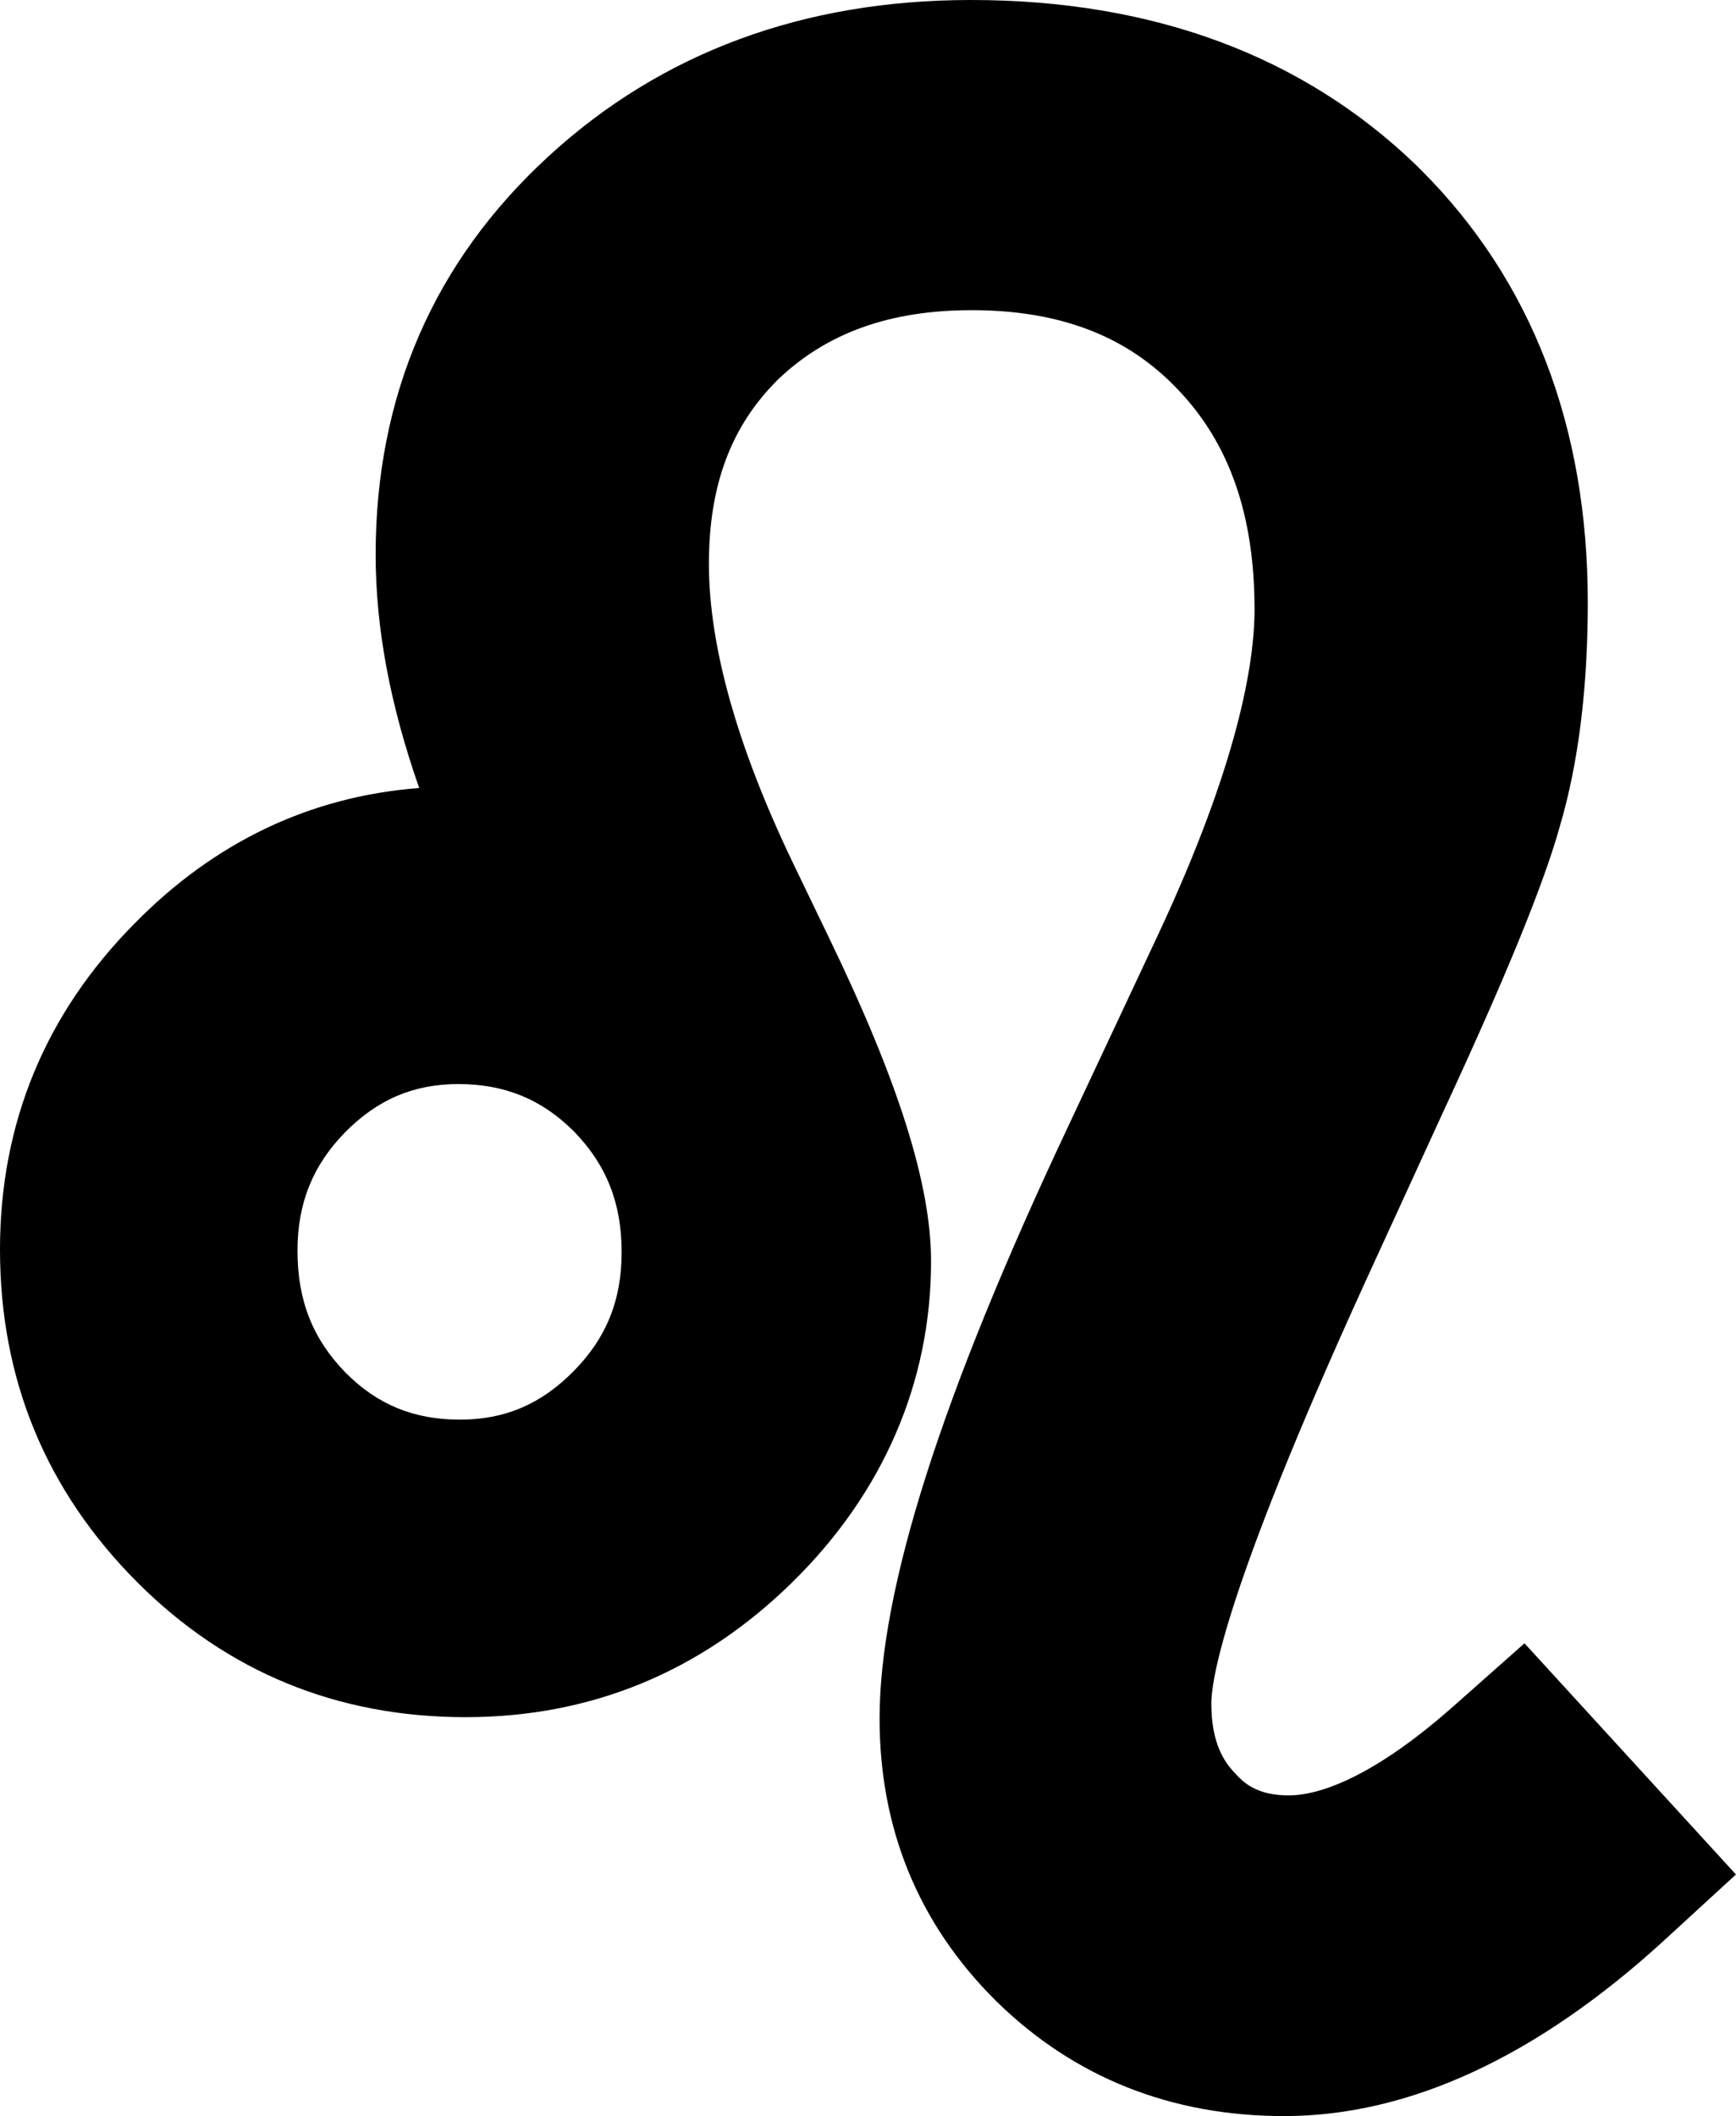 <?xml version="1.0" encoding="iso-8859-1"?>
<!-- Generator: Adobe Illustrator 16.0.0, SVG Export Plug-In . SVG Version: 6.00 Build 0)  -->
<!DOCTYPE svg PUBLIC "-//W3C//DTD SVG 1.1//EN" "http://www.w3.org/Graphics/SVG/1.1/DTD/svg11.dtd">
<svg version="1.1" id="Layer_1" xmlns="http://www.w3.org/2000/svg" xmlns:xlink="http://www.w3.org/1999/xlink" x="0px" y="0px"
	 width="63.175px" height="77.001px" viewBox="0 0 63.175 77.001" style="enable-background:new 0 0 63.175 77.001;"
	 xml:space="preserve">
<path d="M51.716,6.188c4.023,4.023,6.063,9.315,6.065,15.73c0.001,3.117-0.34,5.853-1.012,8.133
	c-0.583,2.099-1.941,5.43-4.261,10.433l-2.367,5.164c-5.469,11.861-6.059,15.385-6.059,16.349c0,1.444,0.478,2.119,0.837,2.501
	l0.149,0.16c0.314,0.314,0.807,0.675,1.838,0.674c0.869,0,2.8-0.421,5.994-3.251l2.578-2.284l7.695,8.412L60.6,70.571
	c-4.651,4.266-9.318,6.43-13.87,6.43c-4.11-0.001-7.627-1.4-10.452-4.159l-0.081-0.081c-2.779-2.779-4.189-6.222-4.188-10.232
	c0-4.691,2.237-11.721,6.838-21.488l3.313-7.062c2.887-6.181,3.494-9.832,3.494-11.806c0-3.428-0.914-6.047-2.797-8.006
	l-0.179-0.183c-1.815-1.815-4.211-2.698-7.322-2.697c-2.965-0.001-5.269,0.824-7.043,2.522c-1.701,1.686-2.515,3.831-2.515,6.708
	c0,2.977,1.018,6.615,3.024,10.812l1.347,2.796c2.533,5.24,3.713,8.982,3.713,11.773c0,4.403-1.749,8.443-5.056,11.684
	c-3.315,3.254-7.314,4.903-11.886,4.903c-4.666,0.001-8.683-1.648-11.937-4.902C1.665,54.241-0.001,50.183,0,45.464
	c0-4.586,1.645-8.573,4.889-11.851c2.916-2.974,6.4-4.634,10.366-4.939c-1.063-3.032-1.585-5.841-1.585-8.489
	c0-5.785,2.114-10.661,6.286-14.492C24.063,1.915,29.235,0,35.33,0c6.615,0,12.065,2.021,16.201,6.004L51.716,6.188z M12.582,49.956
	c1.161,1.161,2.483,1.703,4.157,1.702c1.636,0,2.95-0.561,4.136-1.764c1.192-1.208,1.747-2.583,1.747-4.328
	c0.001-1.78-0.55-3.177-1.736-4.396c-1.166-1.164-2.51-1.721-4.203-1.723c-1.634,0-2.948,0.561-4.133,1.764
	c-1.172,1.203-1.724,2.576-1.724,4.303c0,1.799,0.553,3.204,1.738,4.422"/>
</svg>
